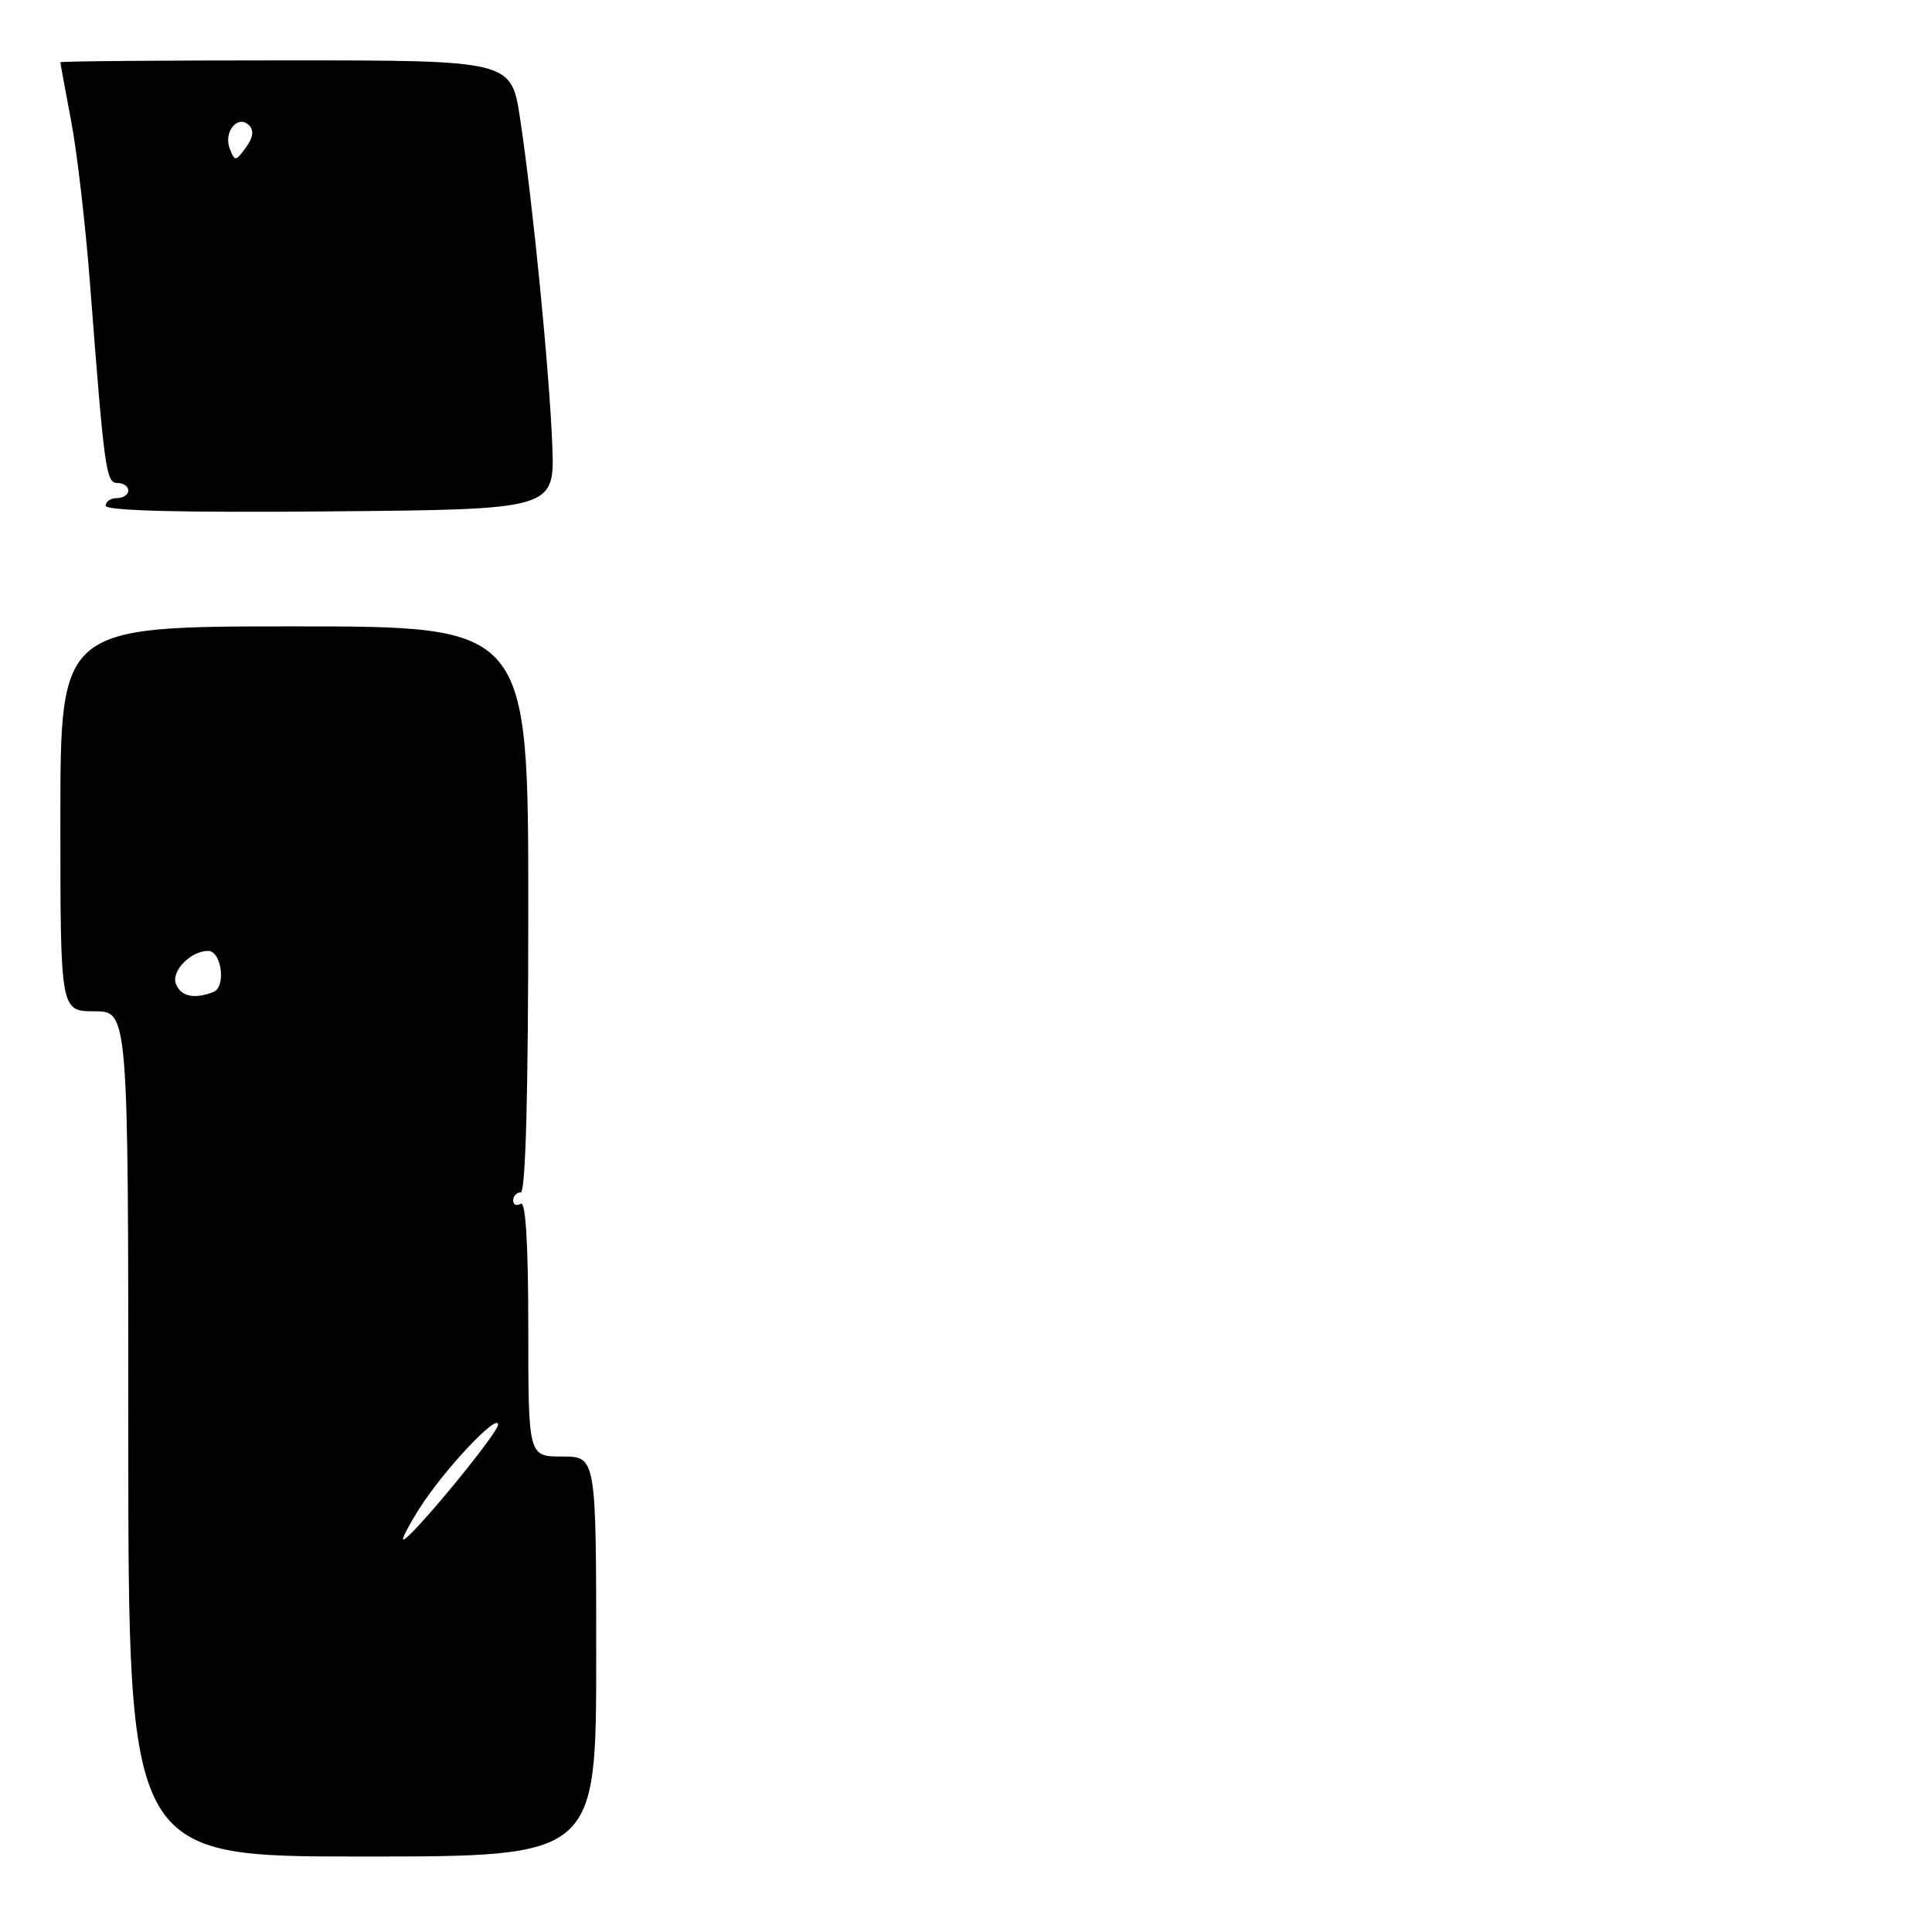 <?xml version="1.0" encoding="UTF-8" standalone="no"?>
<!DOCTYPE svg PUBLIC "-//W3C//DTD SVG 1.1//EN" "http://www.w3.org/Graphics/SVG/1.1/DTD/svg11.dtd" >
<svg xmlns="http://www.w3.org/2000/svg" xmlns:xlink="http://www.w3.org/1999/xlink" version="1.1" viewBox="0 0 256 256">
 <g >
 <path fill="currentColor"
d=" M 79.00 219.50 C 79.00 193.00 79.00 193.00 74.50 193.00 C 70.00 193.00 70.00 193.00 70.00 175.94 C 70.00 164.82 69.65 159.10 69.00 159.50 C 68.45 159.84 68.00 159.64 68.00 159.06 C 68.00 158.48 68.45 158.00 69.00 158.00 C 69.65 158.00 70.00 144.83 70.00 120.50 C 70.00 83.00 70.00 83.00 39.00 83.00 C 8.00 83.00 8.00 83.00 8.00 108.50 C 8.00 134.00 8.00 134.00 12.50 134.00 C 17.00 134.00 17.00 134.00 17.00 190.00 C 17.00 246.00 17.00 246.00 48.00 246.00 C 79.00 246.00 79.00 246.00 79.00 219.50 Z  M 73.18 59.00 C 72.80 49.22 70.63 27.08 68.92 15.75 C 67.76 8.00 67.76 8.00 37.88 8.00 C 21.45 8.00 8.00 8.11 8.00 8.25 C 8.00 8.39 8.64 11.88 9.42 16.00 C 10.21 20.12 11.33 29.80 11.92 37.50 C 13.84 62.53 14.05 64.00 15.58 64.00 C 16.36 64.00 17.00 64.45 17.00 65.00 C 17.00 65.55 16.32 66.00 15.50 66.00 C 14.68 66.00 14.00 66.46 14.00 67.01 C 14.00 67.68 24.12 67.94 43.75 67.76 C 73.50 67.50 73.50 67.50 73.18 59.00 Z  M 55.60 199.85 C 58.76 194.84 66.00 187.13 66.00 188.77 C 66.00 189.91 54.38 204.00 53.44 204.00 C 53.18 204.00 54.15 202.13 55.60 199.85 Z  M 23.31 130.36 C 22.66 128.67 25.28 126.00 27.57 126.00 C 29.37 126.00 29.99 130.79 28.27 131.45 C 25.72 132.43 23.95 132.04 23.31 130.36 Z  M 30.44 19.68 C 29.58 17.47 31.53 15.13 33.00 16.60 C 33.68 17.28 33.53 18.25 32.58 19.55 C 31.21 21.41 31.11 21.41 30.44 19.68 Z "/>
</g>
</svg>